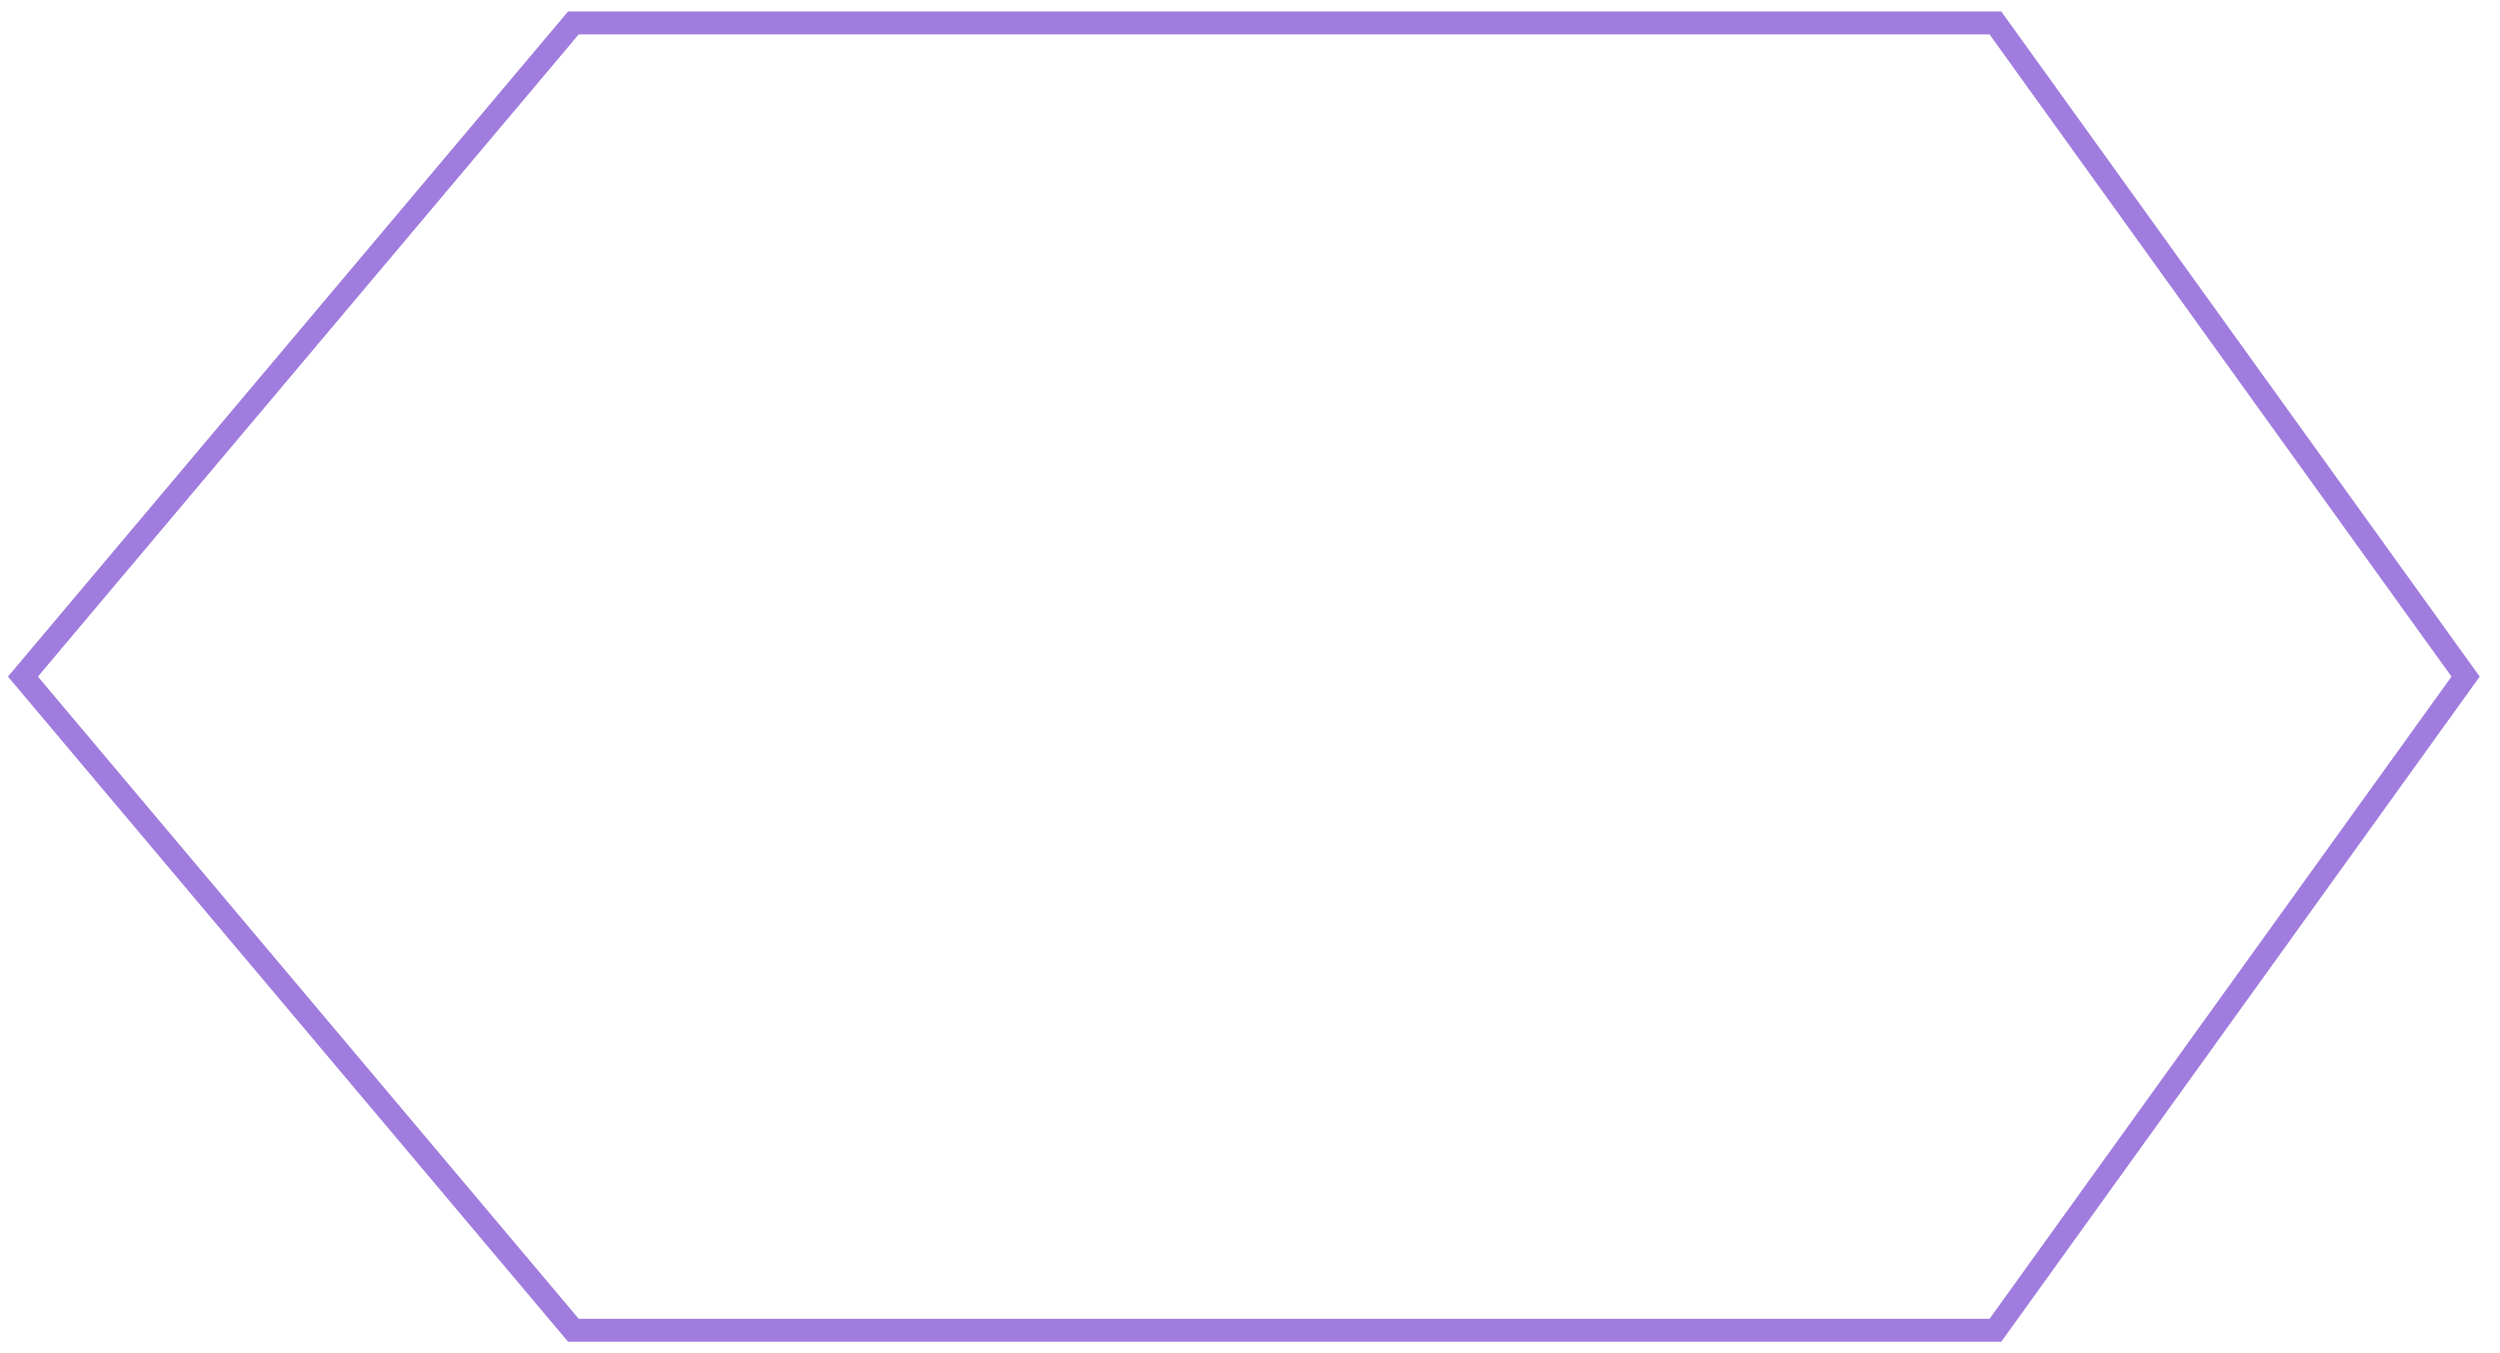 <svg width="109" height="59" viewBox="0 0 109 59" fill="none" xmlns="http://www.w3.org/2000/svg">
<path d="M1 29.5L25 1H87L107.5 29.5L87 58H25L1 29.5Z" fill="#FFFCFF" fill-opacity="0.1" stroke="#A07CDF"/>
<g filter="url(#filter0_d_2003_4857)">
<path d="M53.344 32.172H47.75V36.406H46.031V32.172H40.469V30.75H53.344V32.172ZM41.172 28.516C42.083 28.406 42.896 28.19 43.609 27.867C44.323 27.539 44.888 27.151 45.305 26.703C45.721 26.25 45.958 25.787 46.016 25.312H41.656V23.938H46.031V22.281H47.75V23.938H52.141V25.312H47.781C47.839 25.787 48.073 26.247 48.484 26.695C48.901 27.143 49.466 27.531 50.18 27.859C50.893 28.188 51.703 28.406 52.609 28.516L51.969 29.891C50.818 29.745 49.802 29.435 48.922 28.961C48.042 28.487 47.37 27.904 46.906 27.211C46.438 27.909 45.758 28.495 44.867 28.969C43.982 29.438 42.958 29.745 41.797 29.891L41.172 28.516ZM65.359 27.781H67.453V29.234H65.359V36.359H63.625V22.266H65.359V27.781ZM54.219 32.5C55.943 31.641 57.271 30.607 58.203 29.398C59.135 28.185 59.688 26.776 59.859 25.172H54.984V23.734H61.625C61.615 28.37 59.474 31.74 55.203 33.844L54.219 32.5Z" fill="white"/>
</g>
<defs>
<filter id="filter0_d_2003_4857" x="20.469" y="2.266" width="66.984" height="54.141" filterUnits="userSpaceOnUse" color-interpolation-filters="sRGB">
<feFlood flood-opacity="0" result="BackgroundImageFix"/>
<feColorMatrix in="SourceAlpha" type="matrix" values="0 0 0 0 0 0 0 0 0 0 0 0 0 0 0 0 0 0 127 0" result="hardAlpha"/>
<feOffset/>
<feGaussianBlur stdDeviation="10"/>
<feComposite in2="hardAlpha" operator="out"/>
<feColorMatrix type="matrix" values="0 0 0 0 1 0 0 0 0 1 0 0 0 0 1 0 0 0 0.7 0"/>
<feBlend mode="normal" in2="BackgroundImageFix" result="effect1_dropShadow_2003_4857"/>
<feBlend mode="normal" in="SourceGraphic" in2="effect1_dropShadow_2003_4857" result="shape"/>
</filter>
</defs>
</svg>
